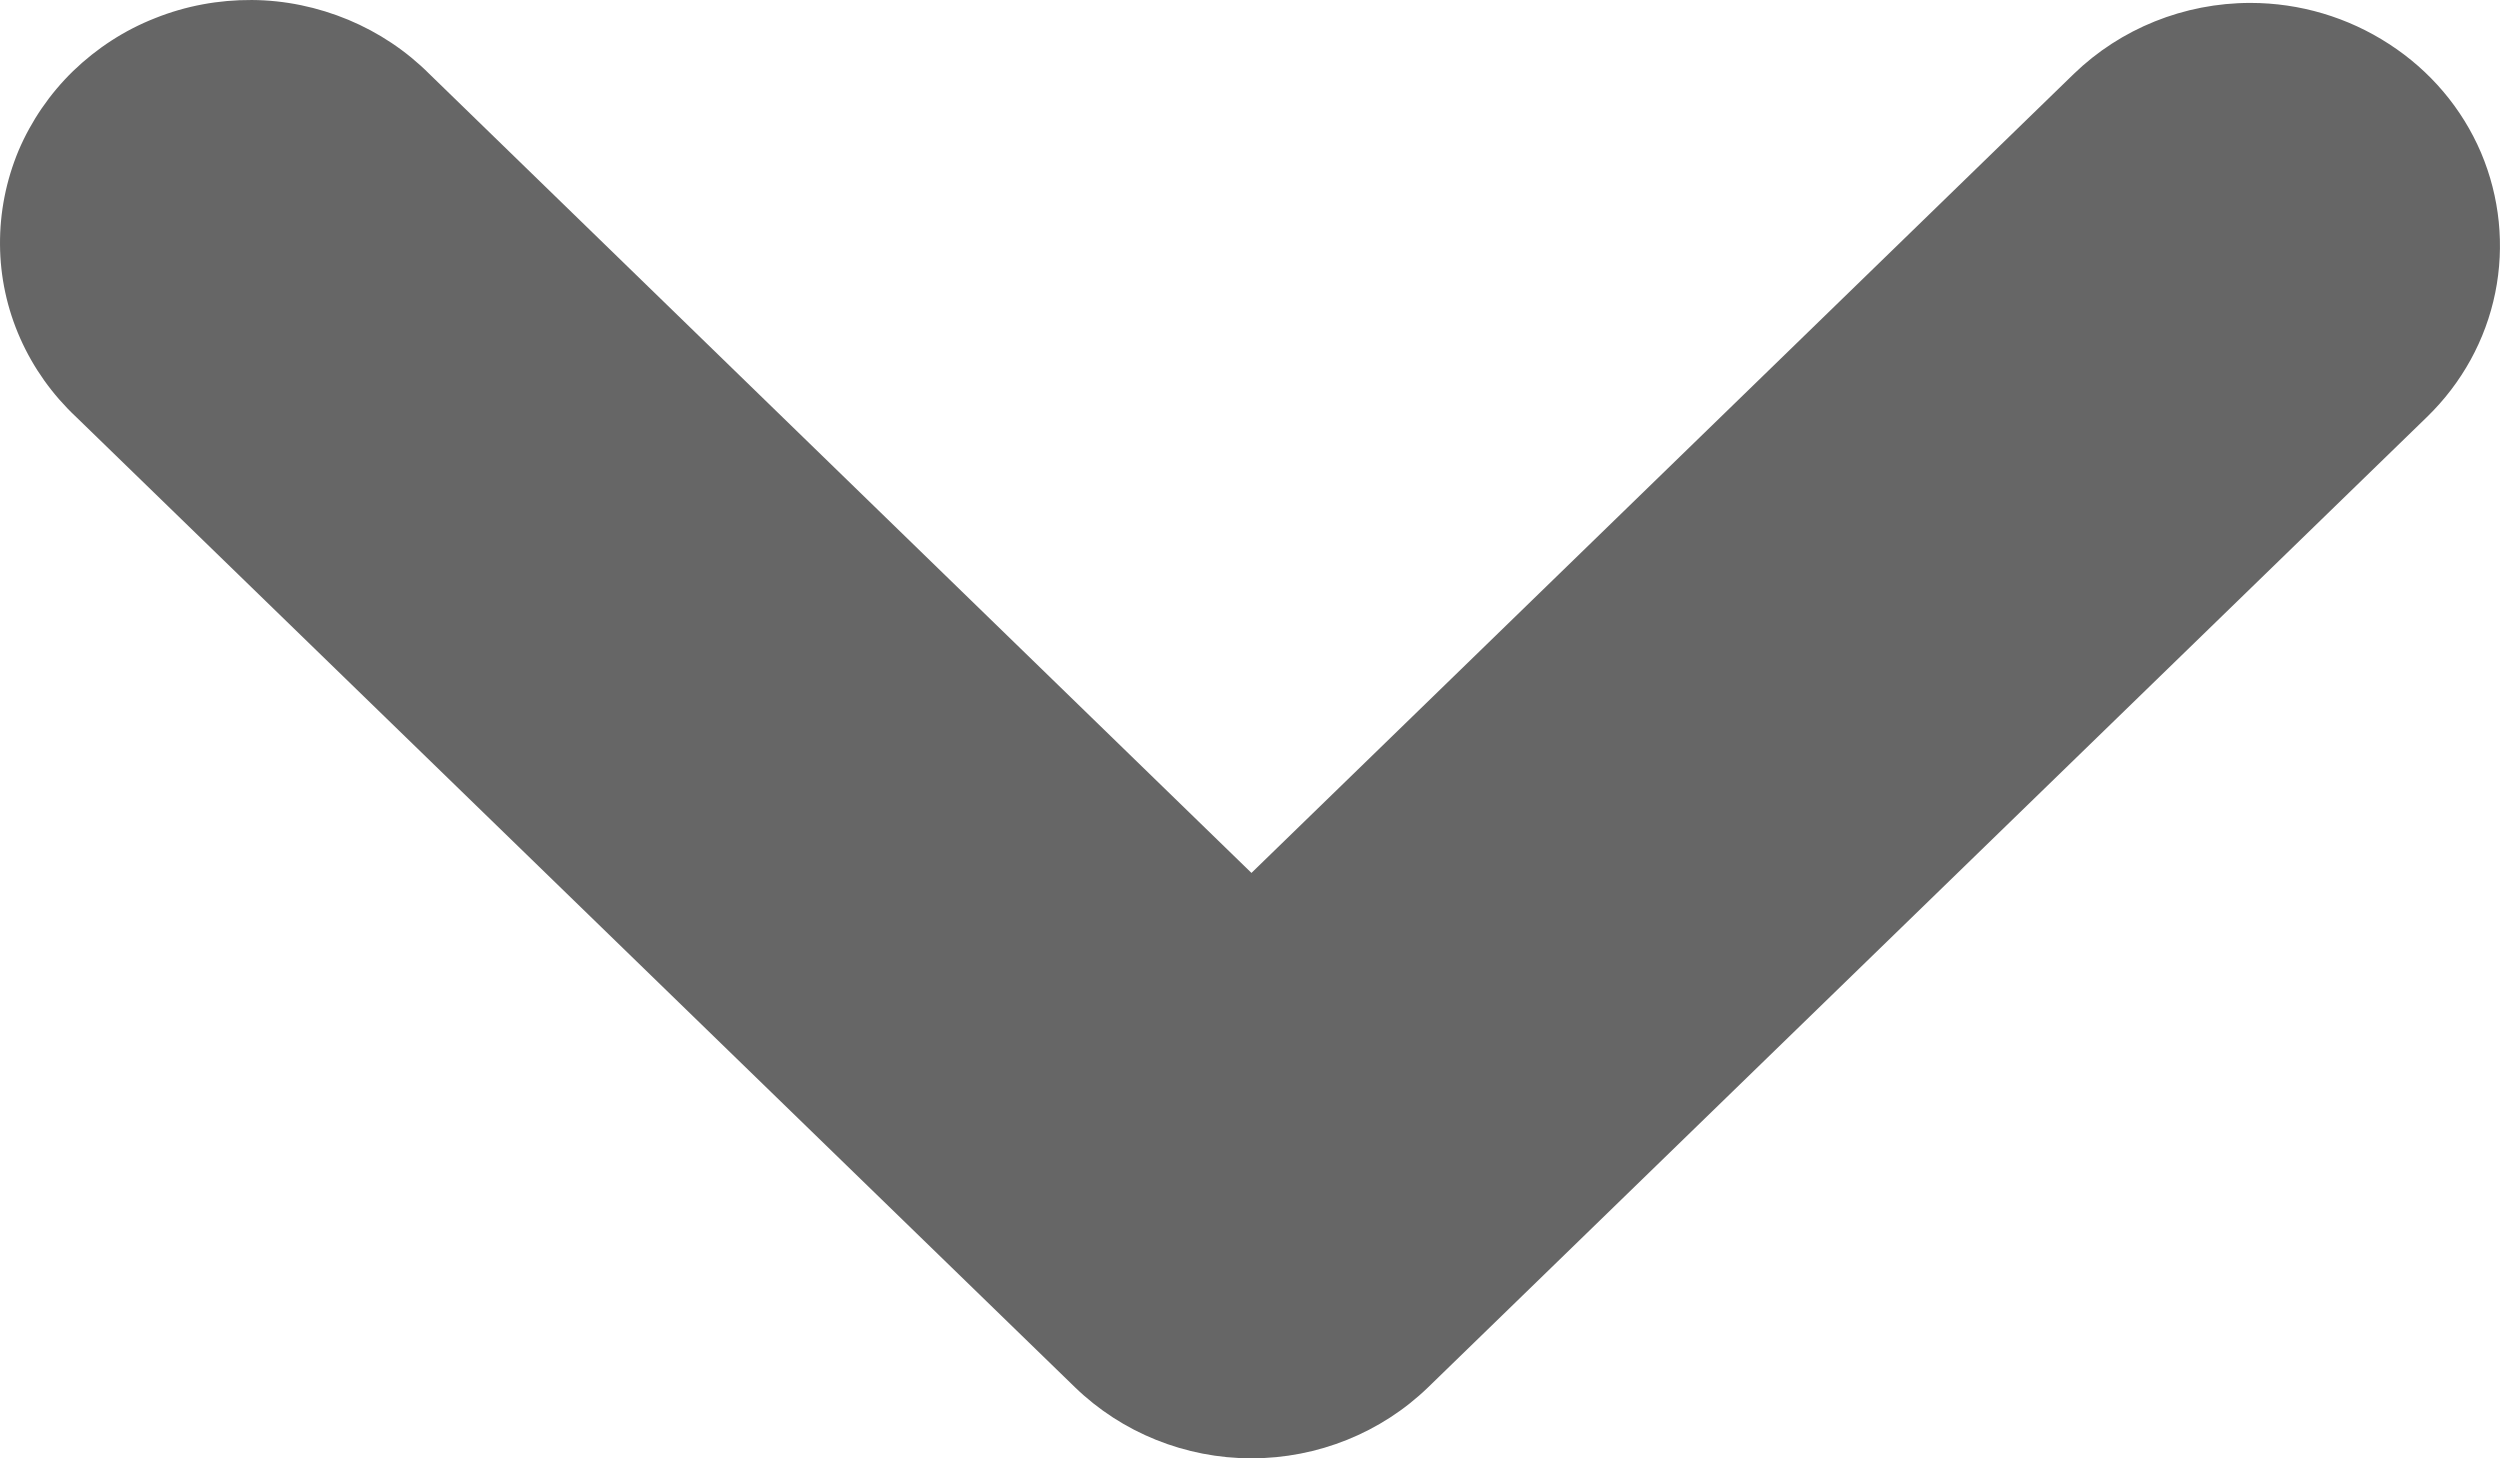 <svg width="12" height="7" viewBox="0 0 12 7" fill="none" xmlns="http://www.w3.org/2000/svg">
<path d="M10.802 0.014C10.484 0.014 10.179 0.137 9.954 0.355L6.007 4.19L2.061 0.355C1.95 0.244 1.818 0.156 1.672 0.095C1.525 0.034 1.368 0.001 1.209 4.3869e-05C1.05 -0.001 0.892 0.028 0.745 0.087C0.597 0.145 0.464 0.232 0.351 0.341C0.239 0.45 0.15 0.58 0.089 0.723C0.029 0.867 -0.001 1.02 4.52538e-05 1.174C0.001 1.329 0.034 1.482 0.097 1.624C0.16 1.766 0.251 1.894 0.366 2.002L5.16 6.659C5.385 6.877 5.69 7 6.007 7C6.325 7 6.63 6.877 6.855 6.659L11.649 2.002C11.817 1.839 11.931 1.632 11.977 1.406C12.023 1.18 11.999 0.946 11.909 0.733C11.818 0.52 11.665 0.339 11.467 0.211C11.27 0.083 11.039 0.014 10.802 0.014Z" fill="#666666"/>
</svg>
